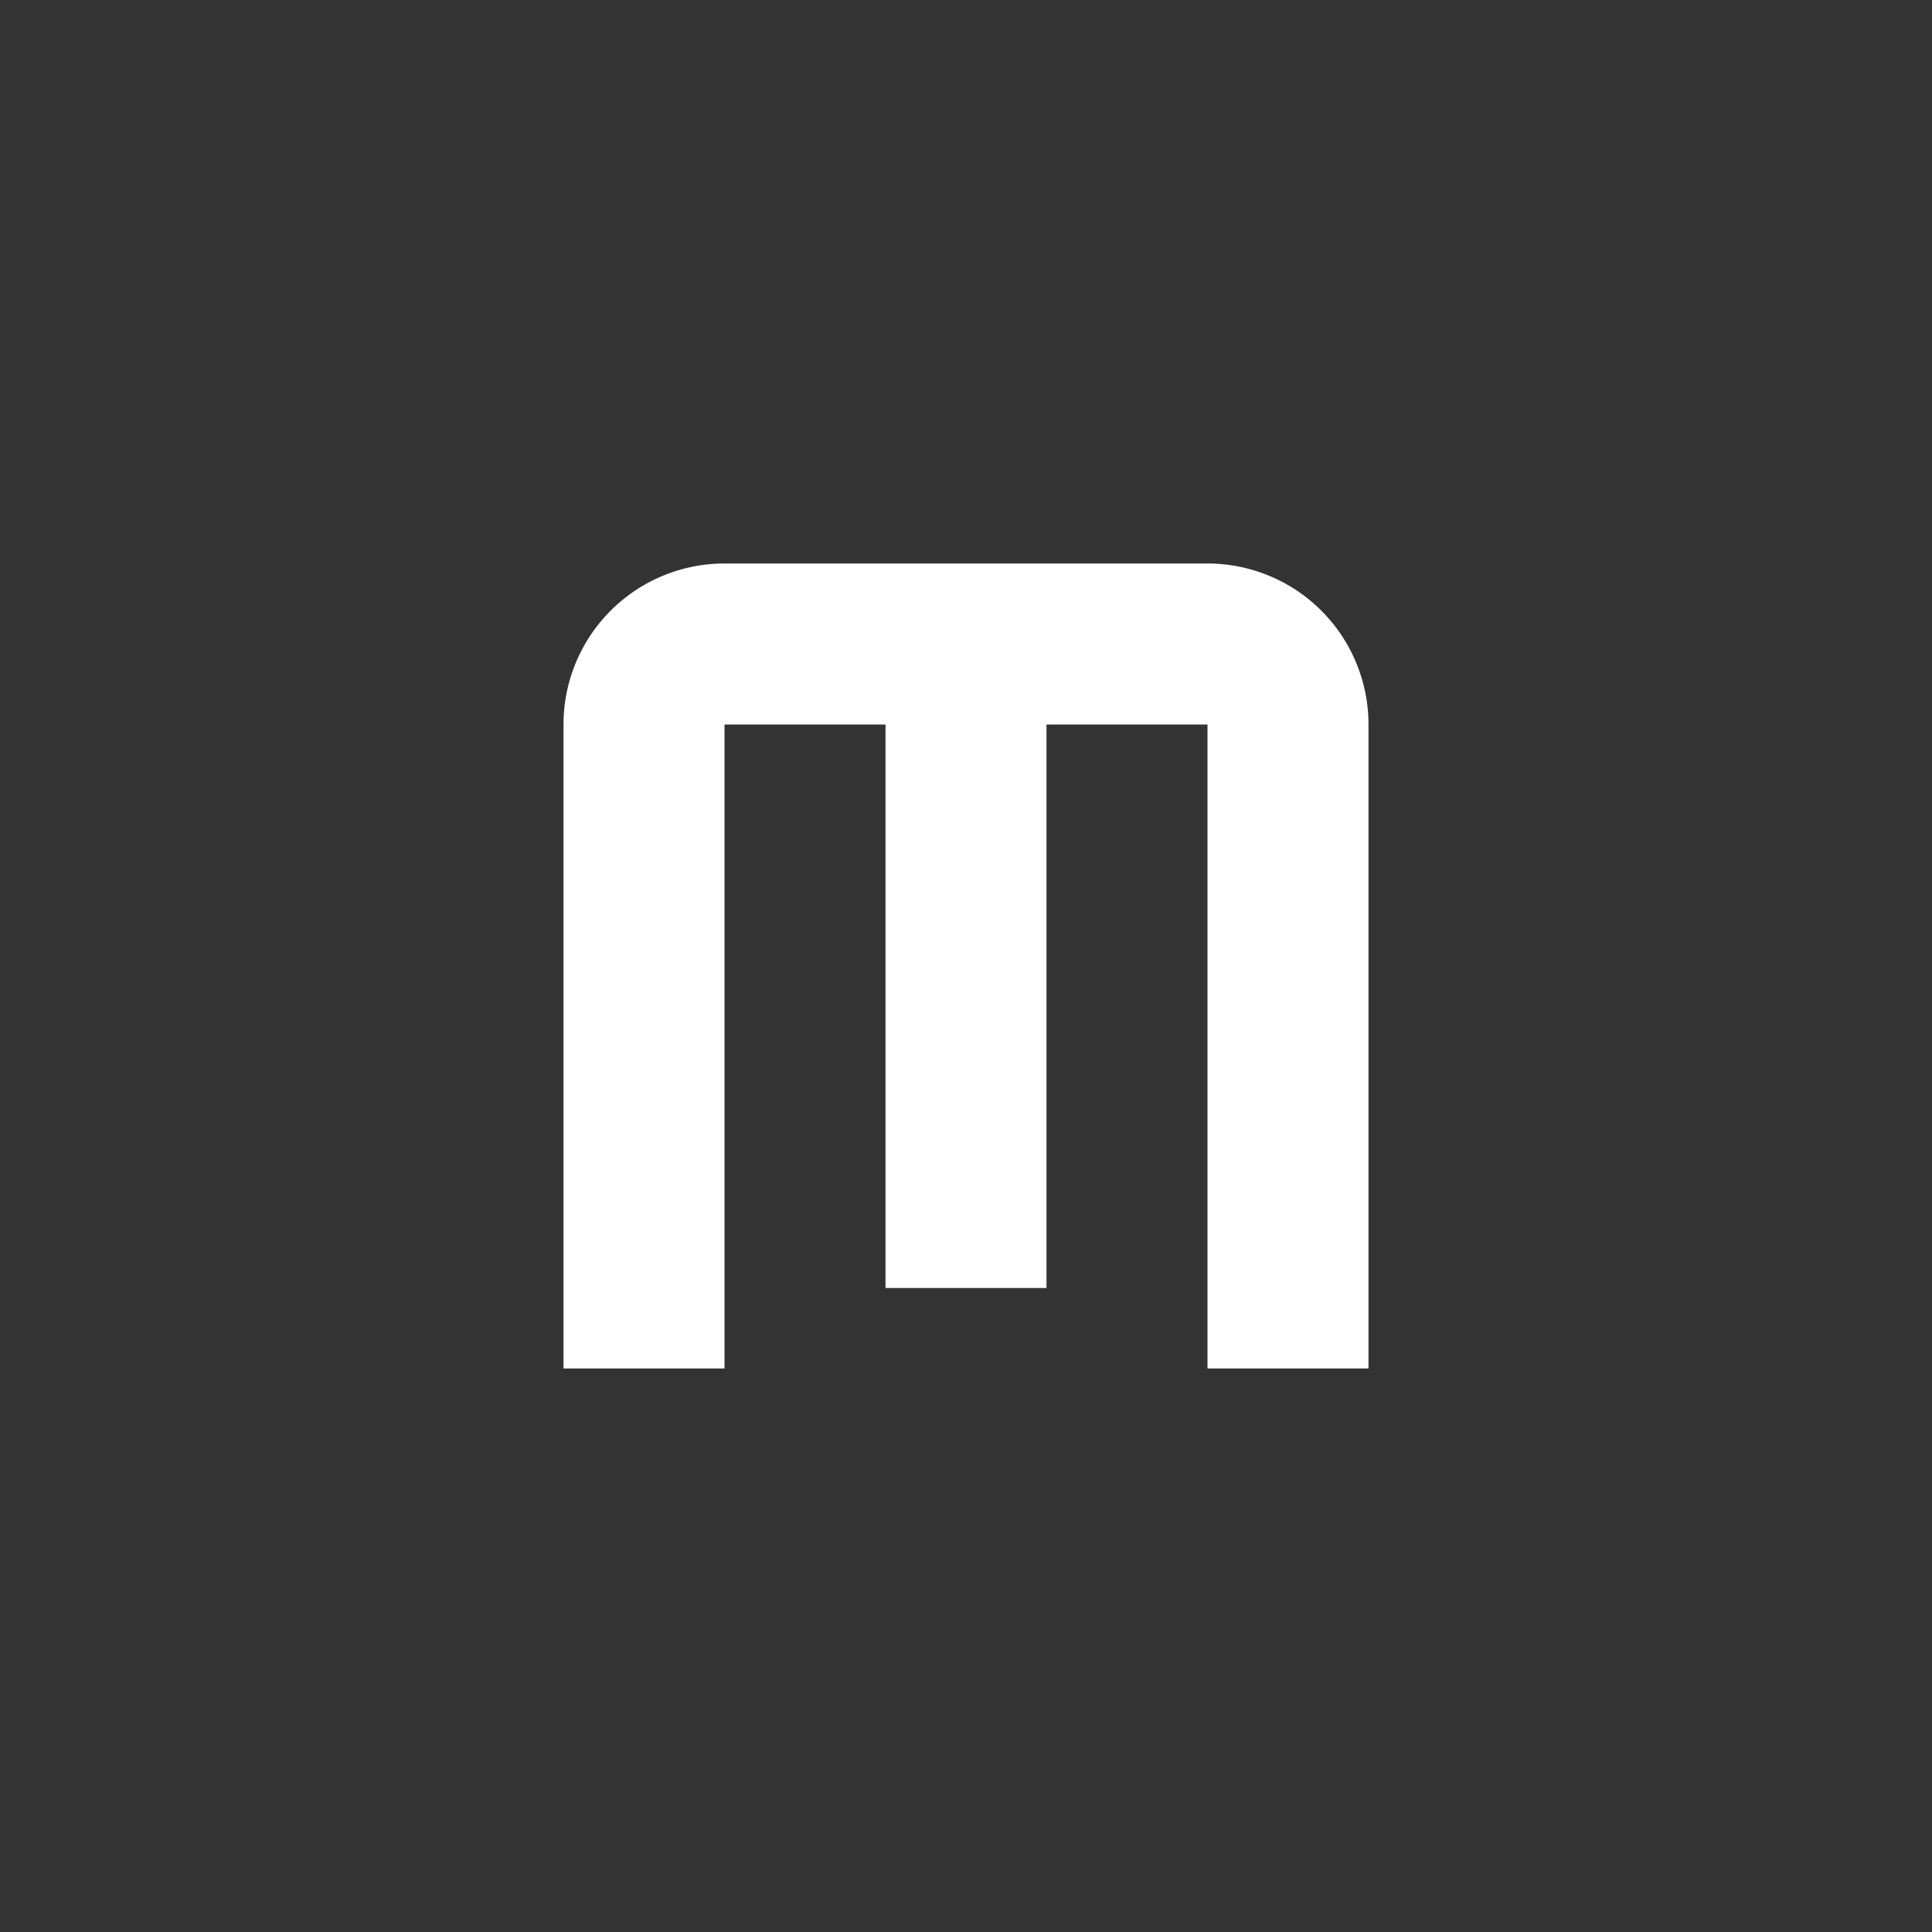 <svg xmlns="http://www.w3.org/2000/svg" fill="white" id="mdi-alpha-m" viewBox="0 0 24 24"><rect x="0" y="0" width="24" height="24" fill="#333333" stroke="none"/><path d="M9,7A2,2 0 0,0 7,9V17H9V9H11V16H13V9H15V17H17V9A2,2 0 0,0 15,7H9Z" /></svg>
